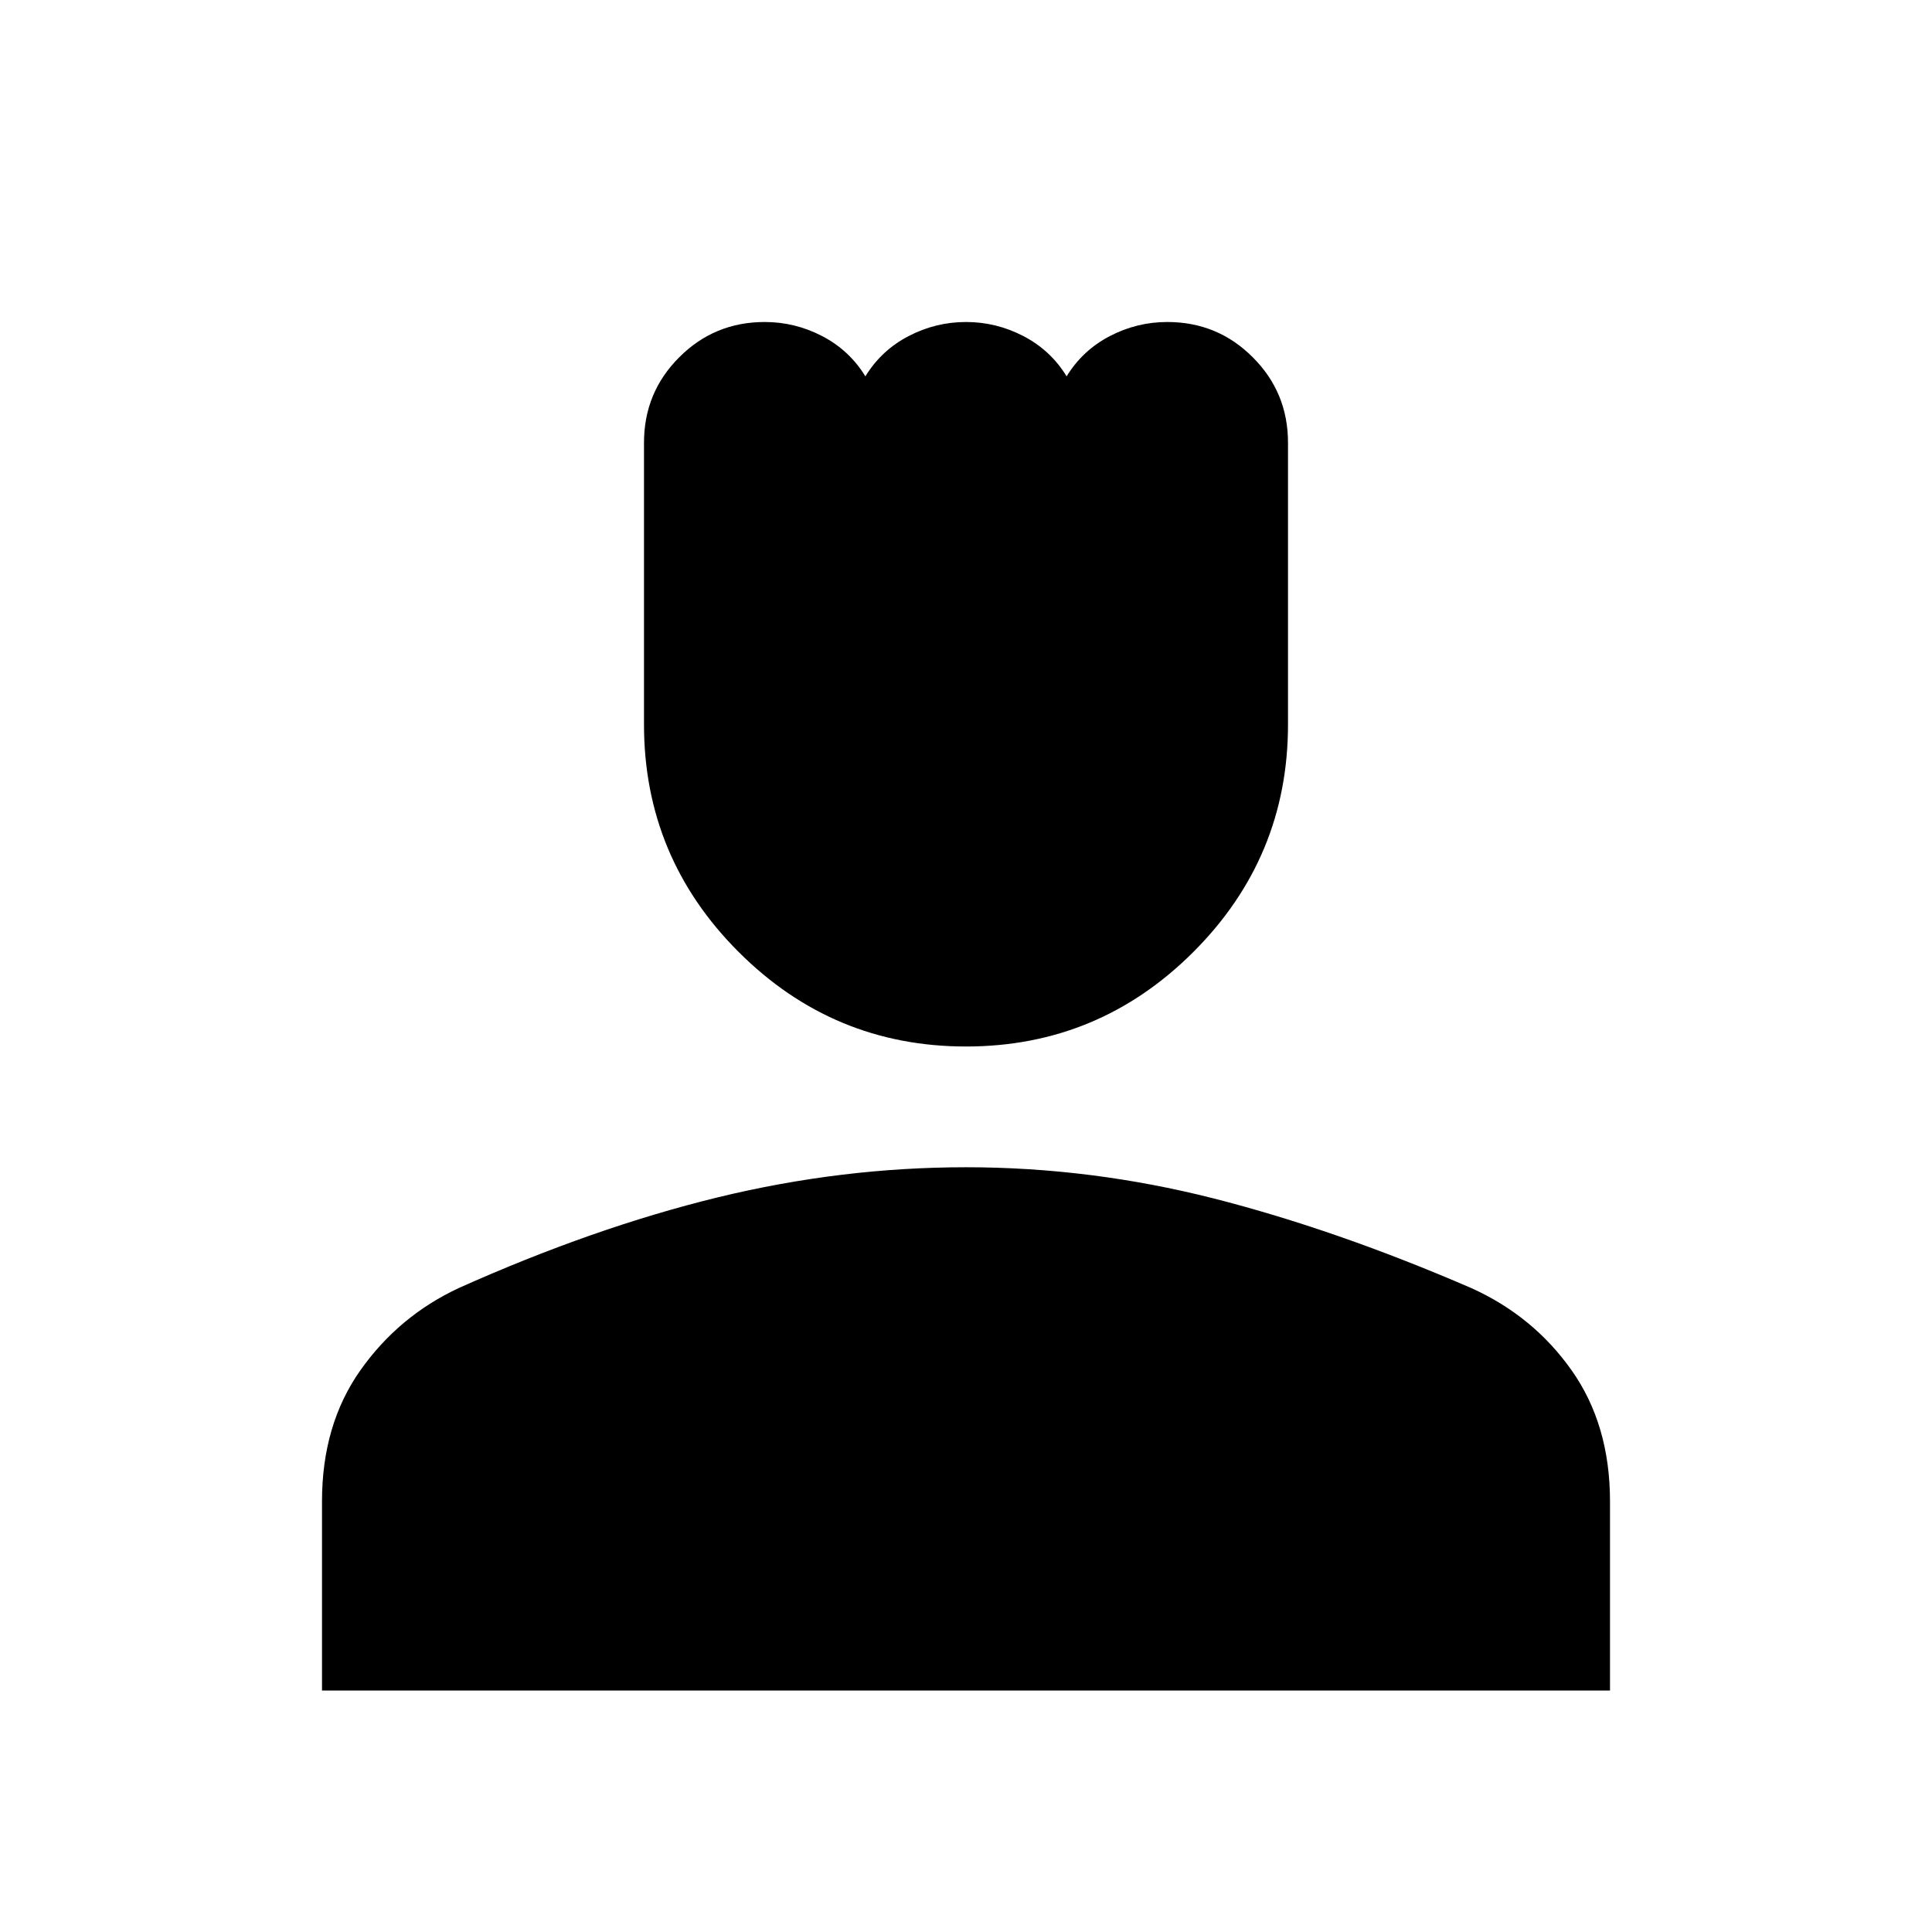 <svg width="24" height="24" viewBox="0 0 24 24" fill="none" xmlns="http://www.w3.org/2000/svg">
<path d="M12 13C10.9 13 9.958 12.608 9.175 11.825C8.392 11.042 8 10.1 8 9V5.5C8 5.083 8.146 4.729 8.438 4.438C8.729 4.146 9.083 4 9.5 4C9.75 4 9.988 4.058 10.213 4.175C10.438 4.292 10.617 4.458 10.75 4.675C10.883 4.458 11.062 4.292 11.287 4.175C11.512 4.058 11.75 4 12 4C12.25 4 12.488 4.058 12.713 4.175C12.938 4.292 13.117 4.458 13.25 4.675C13.383 4.458 13.562 4.292 13.787 4.175C14.012 4.058 14.25 4 14.5 4C14.917 4 15.271 4.146 15.562 4.438C15.854 4.729 16 5.083 16 5.5V9C16 10.1 15.608 11.042 14.825 11.825C14.042 12.608 13.1 13 12 13ZM4 21V18.65C4 18.017 4.158 17.475 4.475 17.025C4.792 16.575 5.2 16.233 5.7 16C6.817 15.5 7.888 15.125 8.912 14.875C9.938 14.625 10.967 14.5 12 14.5C13.033 14.5 14.058 14.629 15.075 14.887C16.092 15.146 17.158 15.517 18.275 16C18.792 16.233 19.208 16.575 19.525 17.025C19.842 17.475 20 18.017 20 18.65V21H4Z" fill="black"/>
</svg>
